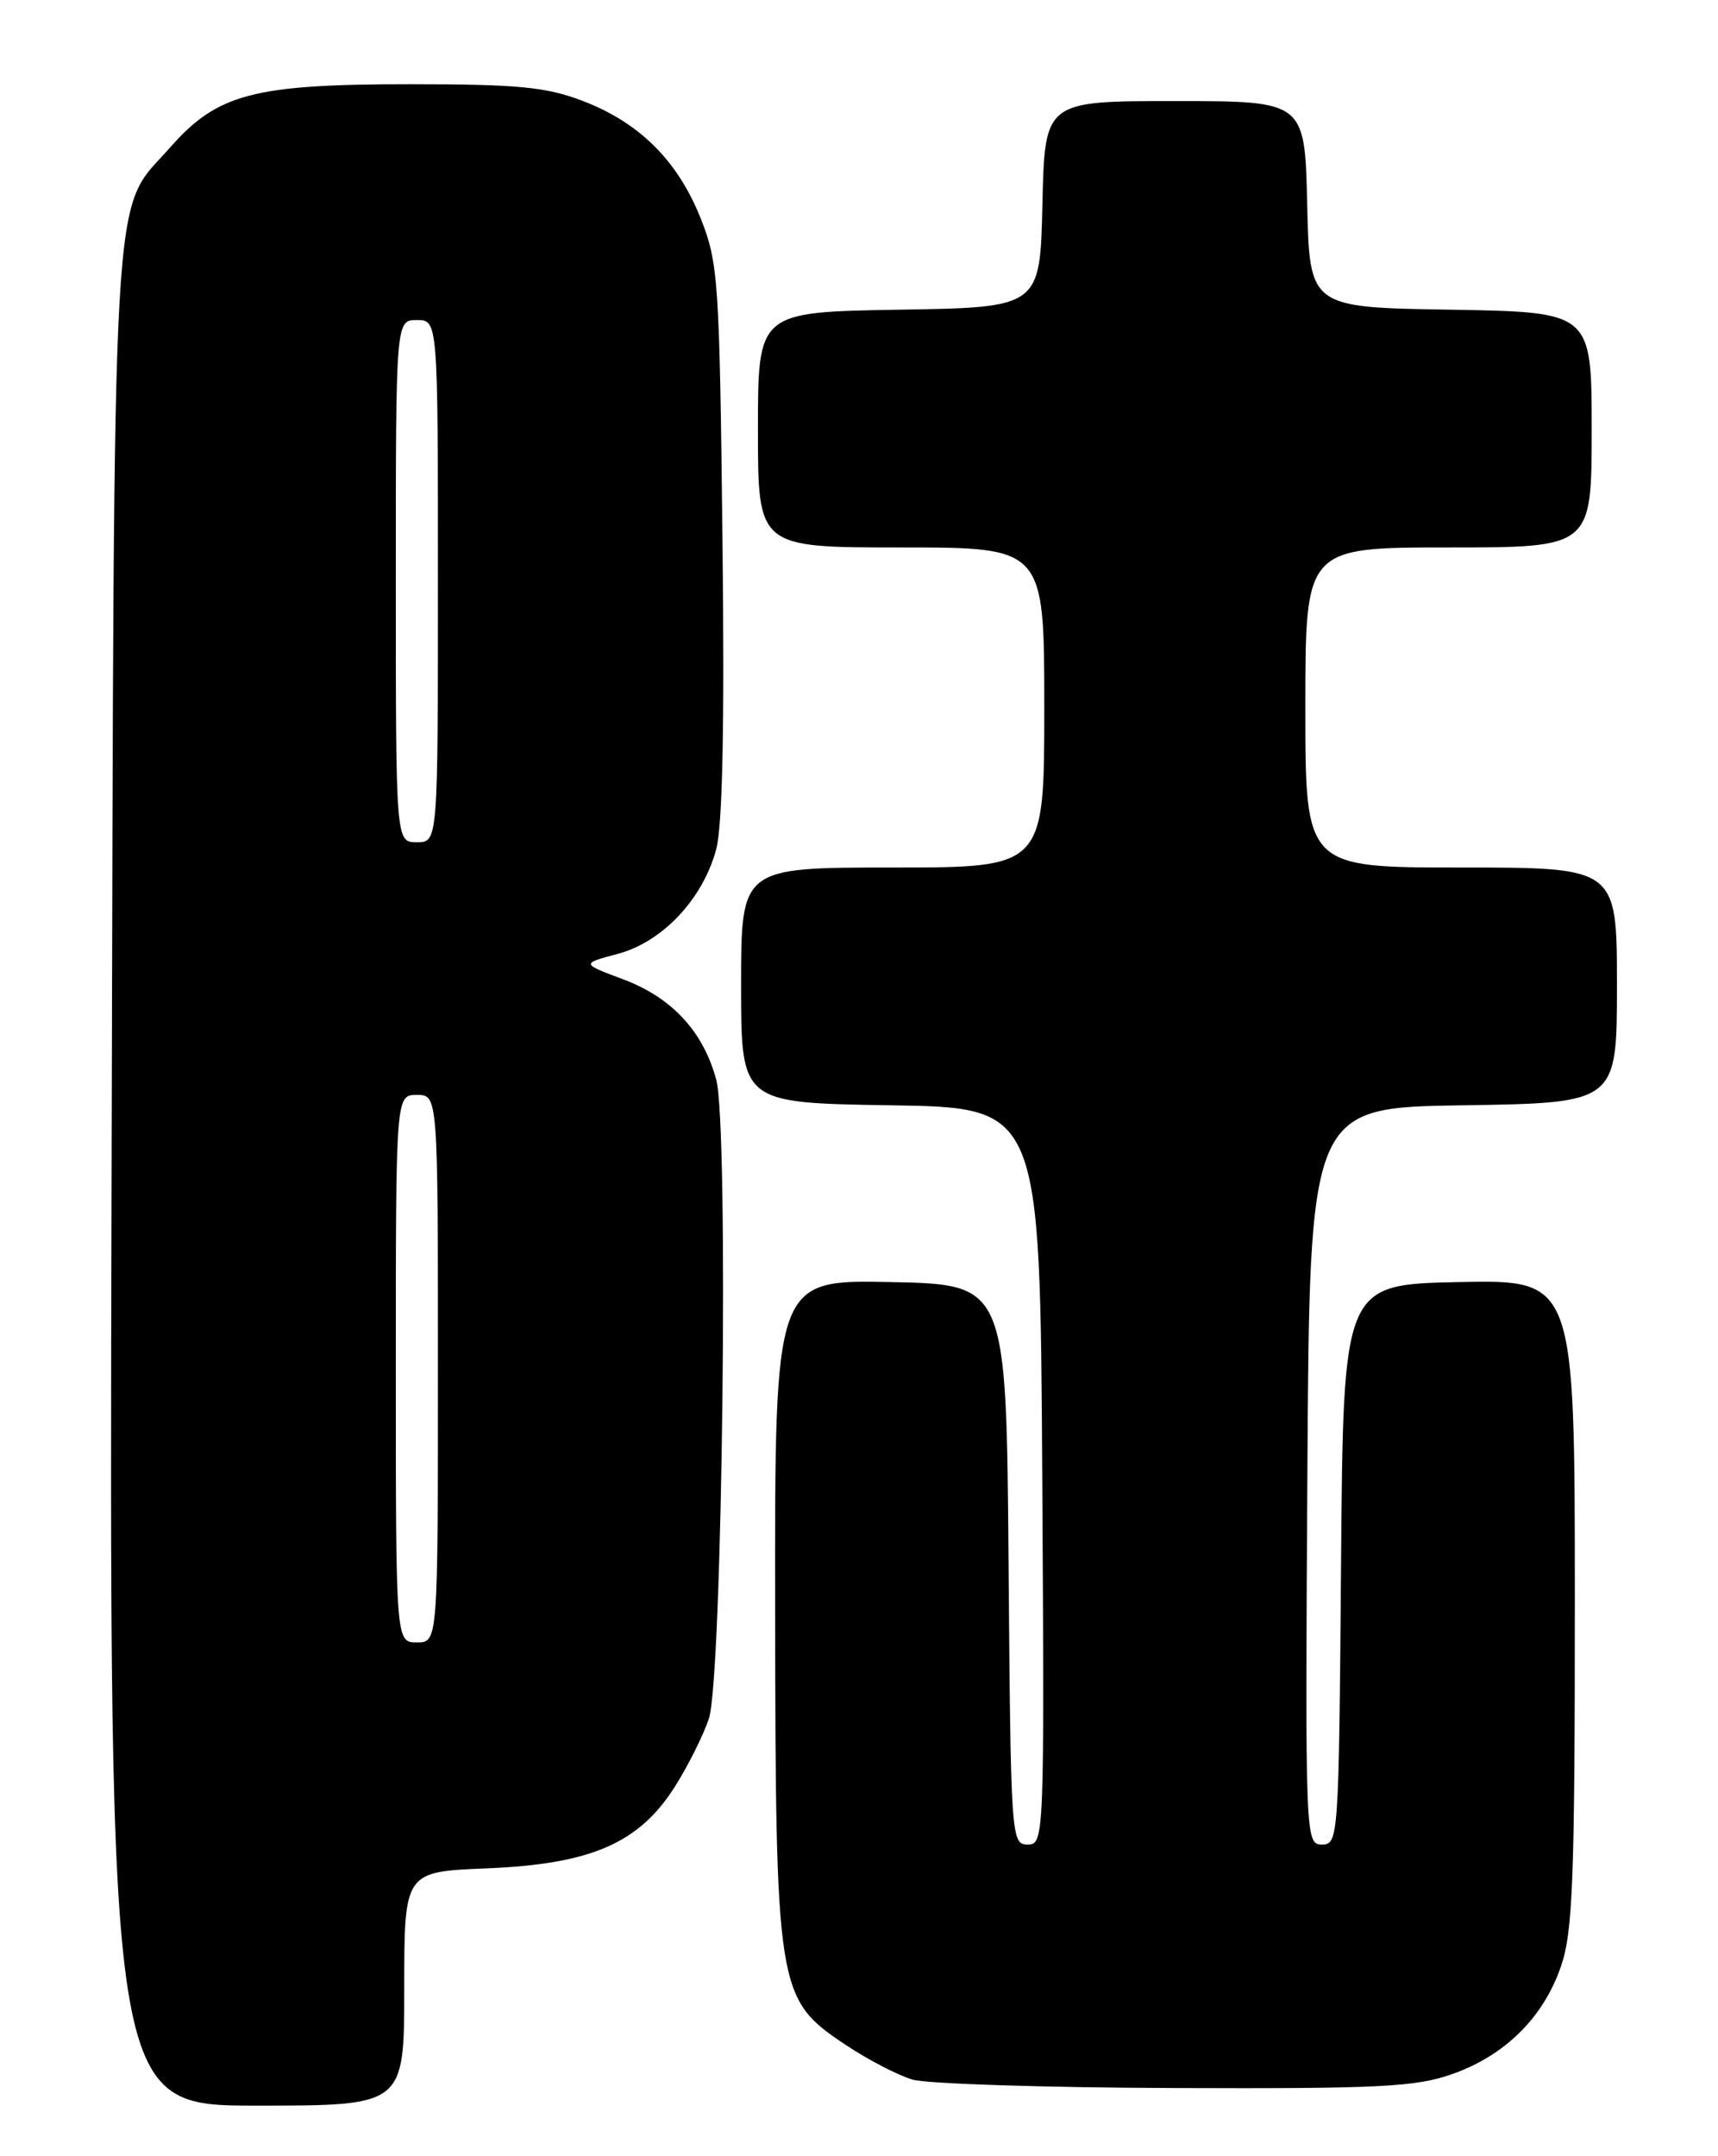 <?xml version="1.0" encoding="UTF-8" standalone="no"?>
<!DOCTYPE svg PUBLIC "-//W3C//DTD SVG 1.1//EN" "http://www.w3.org/Graphics/SVG/1.1/DTD/svg11.dtd" >
<svg xmlns="http://www.w3.org/2000/svg" xmlns:xlink="http://www.w3.org/1999/xlink" version="1.1" viewBox="0 0 204 256">
 <g >
 <path fill="currentColor"
d=" M 48.00 236.12 C 48.00 222.23 48.00 222.23 57.75 221.83 C 70.17 221.33 75.86 218.86 80.13 212.14 C 81.72 209.63 83.54 205.98 84.18 204.03 C 85.79 199.08 86.55 133.74 85.05 128.20 C 83.51 122.46 79.76 118.42 73.96 116.26 C 69.01 114.41 69.01 114.41 73.36 113.25 C 78.67 111.83 83.45 106.75 85.04 100.85 C 85.80 98.02 86.04 86.20 85.79 64.09 C 85.44 33.32 85.29 31.19 83.21 25.95 C 80.48 19.08 75.92 14.54 69.16 11.97 C 64.83 10.32 61.48 10.00 48.67 10.00 C 30.10 10.00 25.81 11.13 20.19 17.52 C 13.13 25.54 13.57 17.83 13.25 139.75 C 12.96 250.00 12.96 250.00 30.48 250.00 C 48.00 250.00 48.00 250.00 48.00 236.12 Z  M 172.45 246.25 C 178.74 244.03 183.30 239.50 185.37 233.41 C 186.76 229.34 187.00 223.07 187.00 190.29 C 187.00 151.94 187.00 151.94 173.25 152.22 C 159.50 152.50 159.50 152.50 159.24 185.75 C 158.98 218.23 158.93 219.00 156.98 219.00 C 155.01 219.00 154.98 218.40 155.24 175.25 C 155.50 131.50 155.50 131.50 173.75 131.23 C 192.00 130.95 192.00 130.95 192.00 116.98 C 192.00 103.00 192.00 103.00 173.50 103.00 C 155.00 103.00 155.00 103.00 155.00 84.00 C 155.00 65.00 155.00 65.00 172.00 65.00 C 189.00 65.00 189.00 65.00 189.00 51.02 C 189.00 37.05 189.00 37.05 172.25 36.77 C 155.50 36.50 155.50 36.50 155.22 24.25 C 154.94 12.00 154.94 12.00 139.50 12.00 C 124.06 12.00 124.06 12.00 123.78 24.25 C 123.50 36.50 123.50 36.50 106.75 36.77 C 90.00 37.05 90.00 37.05 90.00 51.02 C 90.00 65.00 90.00 65.00 107.00 65.00 C 124.00 65.00 124.00 65.00 124.00 84.00 C 124.00 103.00 124.00 103.00 106.00 103.00 C 88.00 103.00 88.00 103.00 88.00 116.98 C 88.00 130.95 88.00 130.95 105.75 131.23 C 123.50 131.50 123.50 131.50 123.76 175.25 C 124.02 218.40 123.99 219.00 122.02 219.00 C 120.07 219.00 120.02 218.23 119.76 185.75 C 119.50 152.50 119.50 152.50 105.75 152.22 C 92.00 151.94 92.00 151.94 92.04 190.72 C 92.10 236.42 92.24 237.32 100.36 242.75 C 103.04 244.54 106.64 246.41 108.36 246.91 C 110.09 247.41 124.10 247.86 139.50 247.91 C 163.81 248.00 168.15 247.78 172.45 246.25 Z  M 47.00 162.50 C 47.00 130.00 47.00 130.00 49.50 130.00 C 52.00 130.00 52.00 130.00 52.00 162.50 C 52.00 195.00 52.00 195.00 49.50 195.00 C 47.00 195.00 47.00 195.00 47.00 162.50 Z  M 47.00 69.00 C 47.00 38.00 47.00 38.00 49.50 38.00 C 52.00 38.00 52.00 38.00 52.00 69.00 C 52.00 100.00 52.00 100.00 49.50 100.00 C 47.00 100.00 47.00 100.00 47.00 69.00 Z "/>
</g>
</svg>